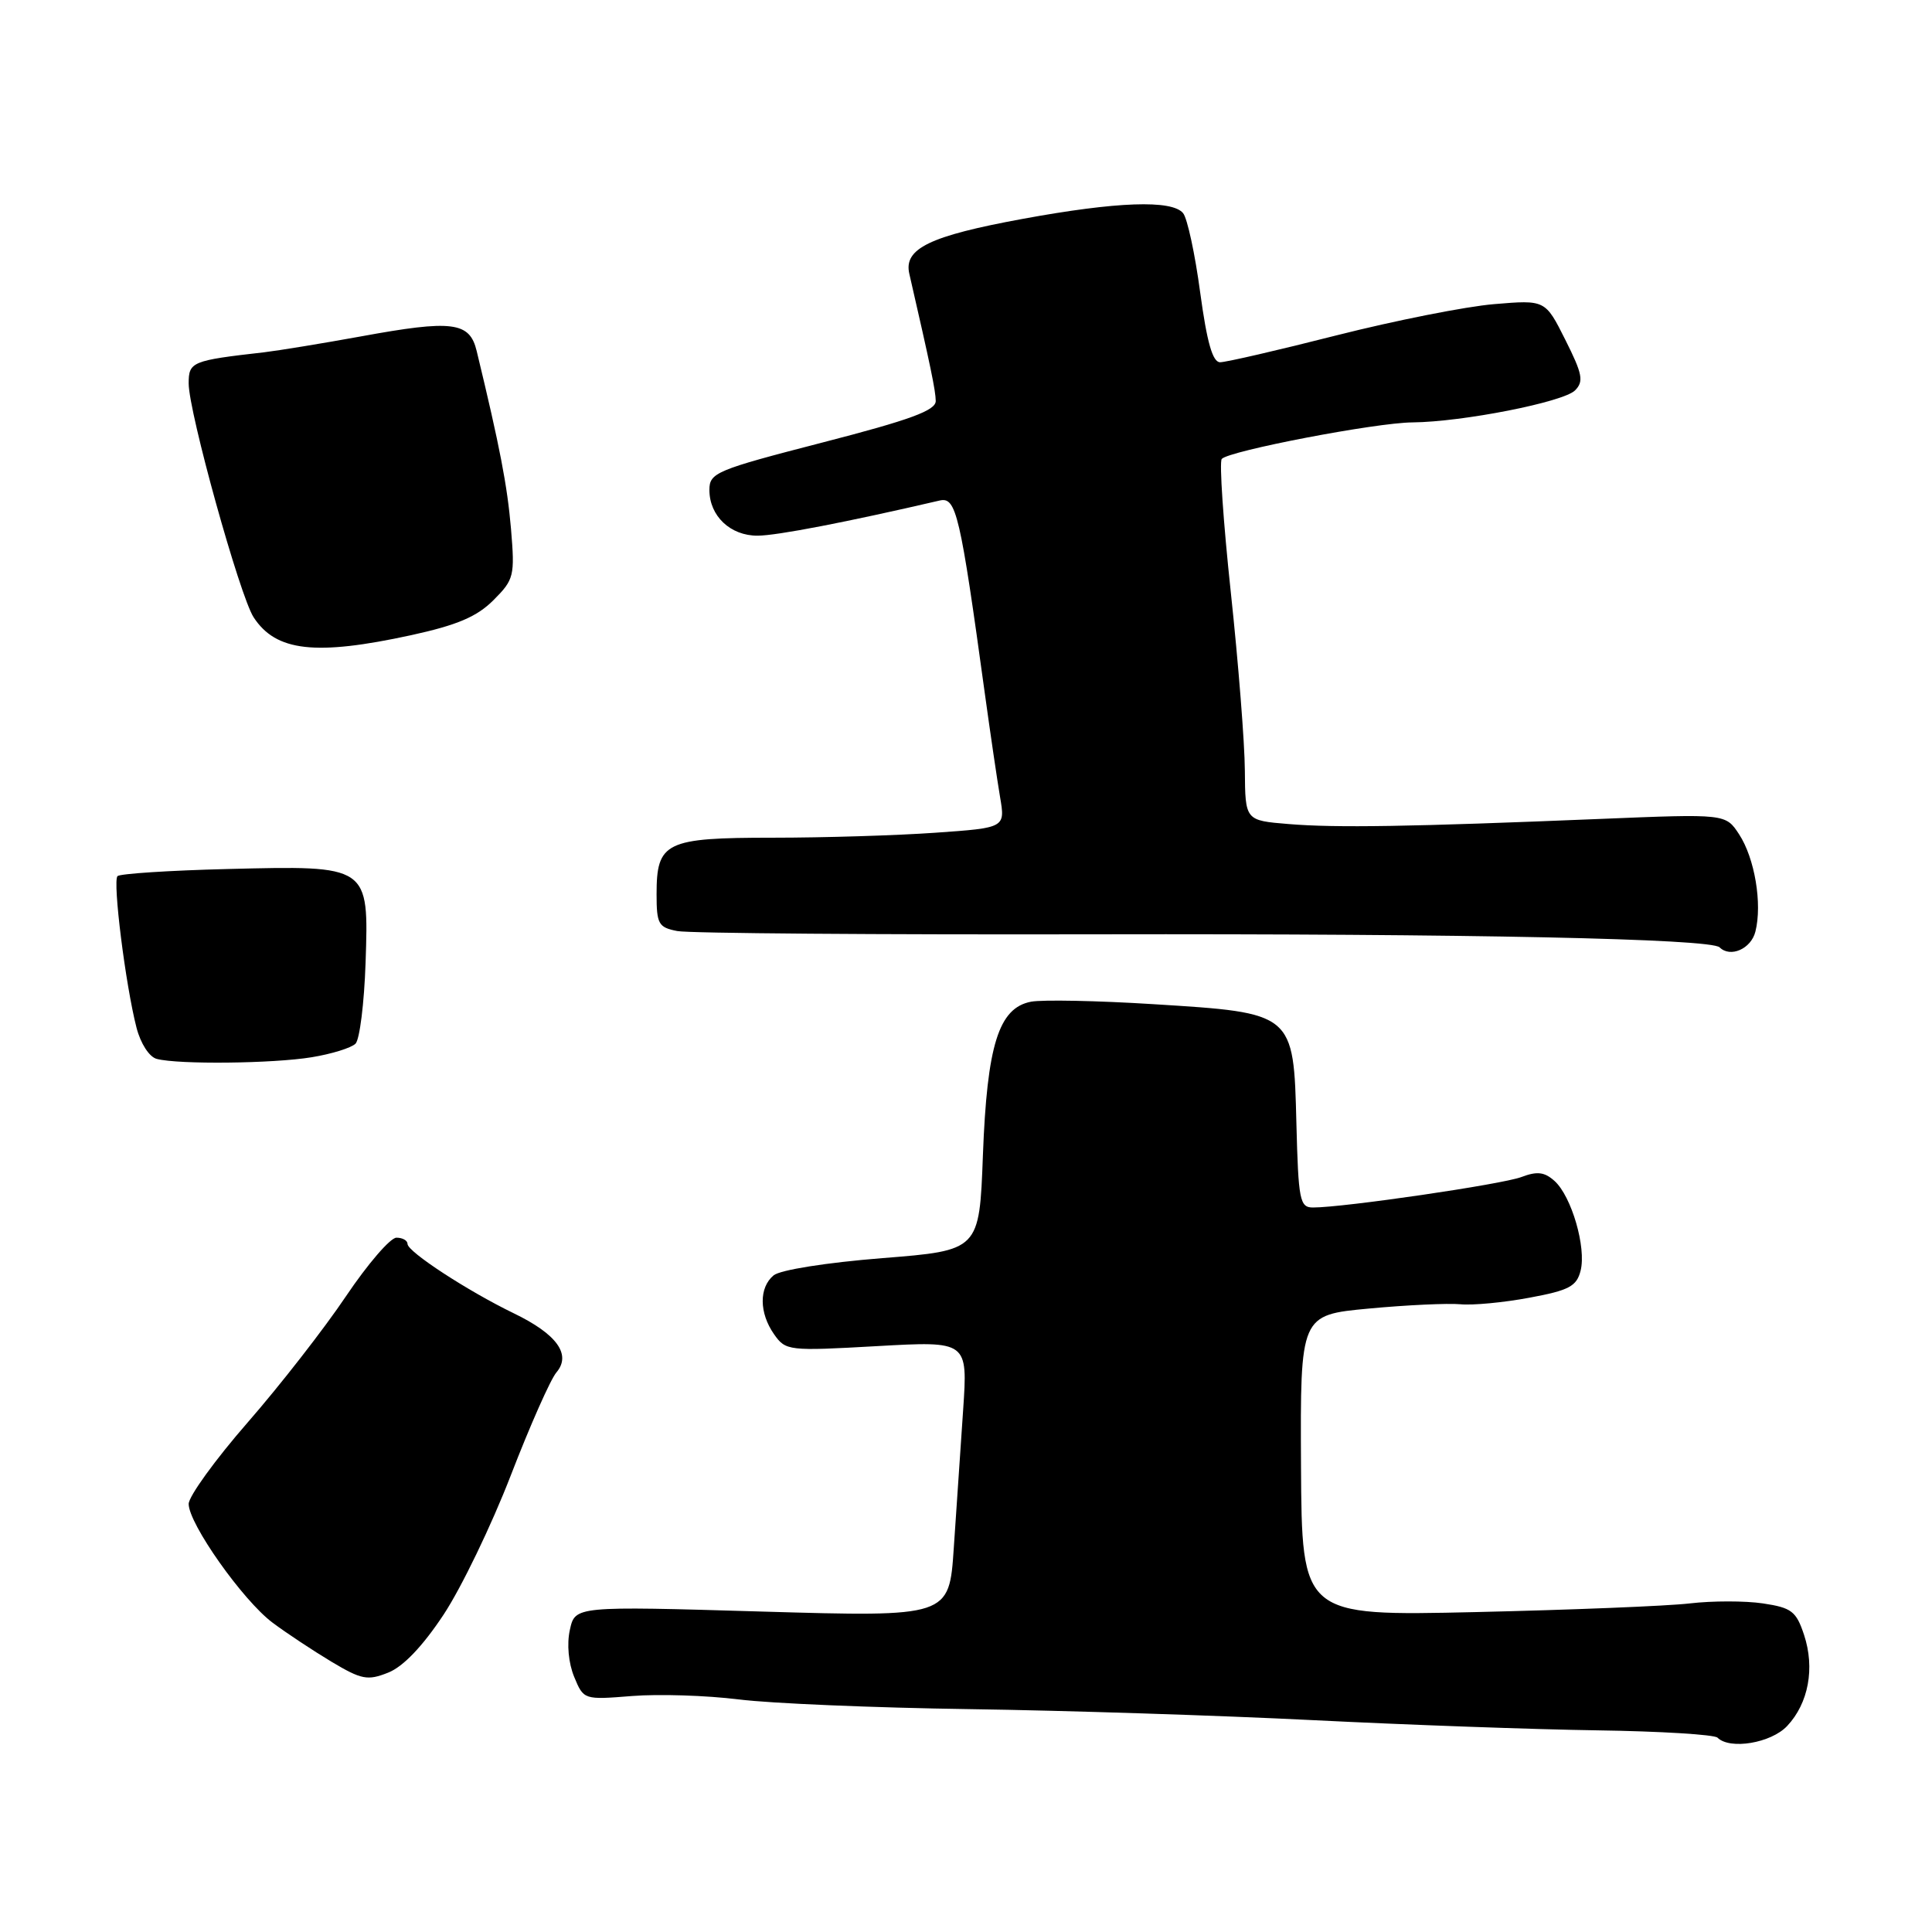 <?xml version="1.0" encoding="UTF-8" standalone="no"?>
<!DOCTYPE svg PUBLIC "-//W3C//DTD SVG 1.1//EN" "http://www.w3.org/Graphics/SVG/1.1/DTD/svg11.dtd" >
<svg xmlns="http://www.w3.org/2000/svg" xmlns:xlink="http://www.w3.org/1999/xlink" version="1.1" viewBox="0 0 256 256">
 <g >
 <path fill="currentColor"
d=" M 236.81 228.70 C 239.64 225.69 240.50 221.04 239.05 216.64 C 238.01 213.50 237.40 213.03 233.60 212.46 C 231.25 212.11 226.89 212.11 223.91 212.46 C 220.94 212.81 208.15 213.32 195.50 213.61 C 172.50 214.13 172.50 214.13 172.39 194.18 C 172.29 174.24 172.29 174.24 181.39 173.39 C 186.40 172.92 191.85 172.67 193.50 172.82 C 195.15 172.98 199.27 172.59 202.67 171.95 C 207.92 170.98 208.92 170.44 209.44 168.36 C 210.21 165.30 208.24 158.53 205.99 156.49 C 204.66 155.29 203.68 155.17 201.60 155.96 C 199.05 156.93 178.06 160.00 173.98 160.00 C 172.23 160.00 172.04 159.07 171.78 148.86 C 171.41 134.16 171.47 134.22 152.86 133.06 C 145.41 132.59 138.11 132.45 136.62 132.73 C 132.33 133.55 130.79 138.47 130.24 153.09 C 129.77 165.69 129.77 165.69 116.90 166.71 C 109.52 167.30 103.38 168.27 102.51 168.99 C 100.56 170.61 100.58 173.96 102.57 176.80 C 104.11 178.99 104.47 179.03 116.19 178.37 C 128.24 177.69 128.24 177.69 127.62 186.84 C 127.28 191.88 126.72 200.11 126.38 205.13 C 125.77 214.26 125.77 214.26 100.98 213.54 C 76.20 212.81 76.20 212.81 75.51 215.97 C 75.09 217.85 75.33 220.37 76.08 222.19 C 77.34 225.24 77.36 225.24 83.76 224.73 C 87.29 224.45 93.63 224.65 97.84 225.18 C 102.05 225.71 115.85 226.29 128.50 226.47 C 141.15 226.65 161.62 227.31 174.00 227.93 C 186.38 228.55 203.32 229.16 211.67 229.28 C 220.01 229.40 227.17 229.84 227.58 230.25 C 229.22 231.88 234.68 230.97 236.81 228.70 Z  M 58.77 213.96 C 61.12 210.41 65.13 202.10 67.68 195.50 C 70.23 188.90 72.95 182.76 73.73 181.85 C 75.74 179.48 73.79 176.78 68.08 174.02 C 61.95 171.05 54.00 165.86 54.00 164.83 C 54.00 164.37 53.34 164.00 52.53 164.00 C 51.72 164.00 48.72 167.49 45.85 171.75 C 42.99 176.01 37.13 183.54 32.82 188.48 C 28.52 193.41 25.00 198.28 25.00 199.28 C 25.00 201.90 32.17 212.05 36.10 215.00 C 37.94 216.38 41.45 218.70 43.91 220.18 C 47.91 222.57 48.71 222.72 51.44 221.63 C 53.42 220.85 56.01 218.13 58.77 213.96 Z  M 41.30 140.09 C 43.94 139.66 46.55 138.85 47.11 138.29 C 47.66 137.74 48.26 132.92 48.44 127.59 C 48.87 114.62 48.97 114.68 30.11 115.15 C 22.44 115.34 15.90 115.77 15.57 116.09 C 14.91 116.76 16.63 130.51 18.09 136.18 C 18.63 138.27 19.78 140.06 20.77 140.31 C 23.65 141.07 36.19 140.93 41.30 140.09 Z  M 232.60 123.44 C 233.53 119.76 232.51 113.71 230.44 110.55 C 228.66 107.83 228.66 107.83 212.08 108.51 C 186.79 109.55 177.04 109.71 170.75 109.19 C 165.00 108.72 165.00 108.72 164.95 102.11 C 164.93 98.47 164.09 87.85 163.09 78.50 C 162.09 69.15 161.55 61.19 161.89 60.81 C 162.84 59.74 182.32 56.00 187.16 55.97 C 193.79 55.91 207.15 53.28 208.70 51.73 C 209.88 50.54 209.69 49.56 207.42 45.04 C 204.76 39.73 204.76 39.73 197.97 40.30 C 194.24 40.61 184.86 42.47 177.12 44.43 C 169.39 46.40 162.44 48.00 161.67 48.00 C 160.68 48.00 159.93 45.38 159.03 38.75 C 158.35 33.66 157.33 28.94 156.77 28.25 C 155.31 26.45 147.98 26.71 135.52 29.00 C 123.17 31.27 119.72 32.94 120.49 36.28 C 123.33 48.65 123.97 51.73 123.99 53.13 C 124.00 54.39 120.63 55.63 109.00 58.63 C 94.87 62.28 94.00 62.64 94.00 64.92 C 94.00 68.37 96.78 71.00 100.40 70.98 C 102.94 70.97 112.22 69.18 124.52 66.32 C 126.70 65.82 127.22 68.05 130.51 92.00 C 131.23 97.22 132.13 103.34 132.51 105.59 C 133.21 109.69 133.21 109.69 123.95 110.34 C 118.86 110.70 109.17 111.00 102.42 111.00 C 88.16 111.00 87.00 111.57 87.00 118.49 C 87.00 122.44 87.25 122.89 89.75 123.37 C 91.26 123.67 116.35 123.86 145.50 123.80 C 194.55 123.71 226.72 124.38 227.86 125.53 C 229.28 126.94 232.03 125.73 232.60 123.44 Z  M 54.50 84.16 C 60.58 82.83 63.19 81.72 65.38 79.53 C 68.12 76.79 68.23 76.32 67.71 70.07 C 67.22 64.35 66.24 59.23 63.16 46.50 C 62.23 42.64 59.96 42.35 47.80 44.58 C 42.68 45.51 36.92 46.45 35.00 46.68 C 25.41 47.77 25.00 47.94 25.00 50.81 C 25.00 54.59 31.78 79.00 33.61 81.80 C 36.57 86.33 41.81 86.92 54.50 84.16 Z "/>
</g>
</svg>